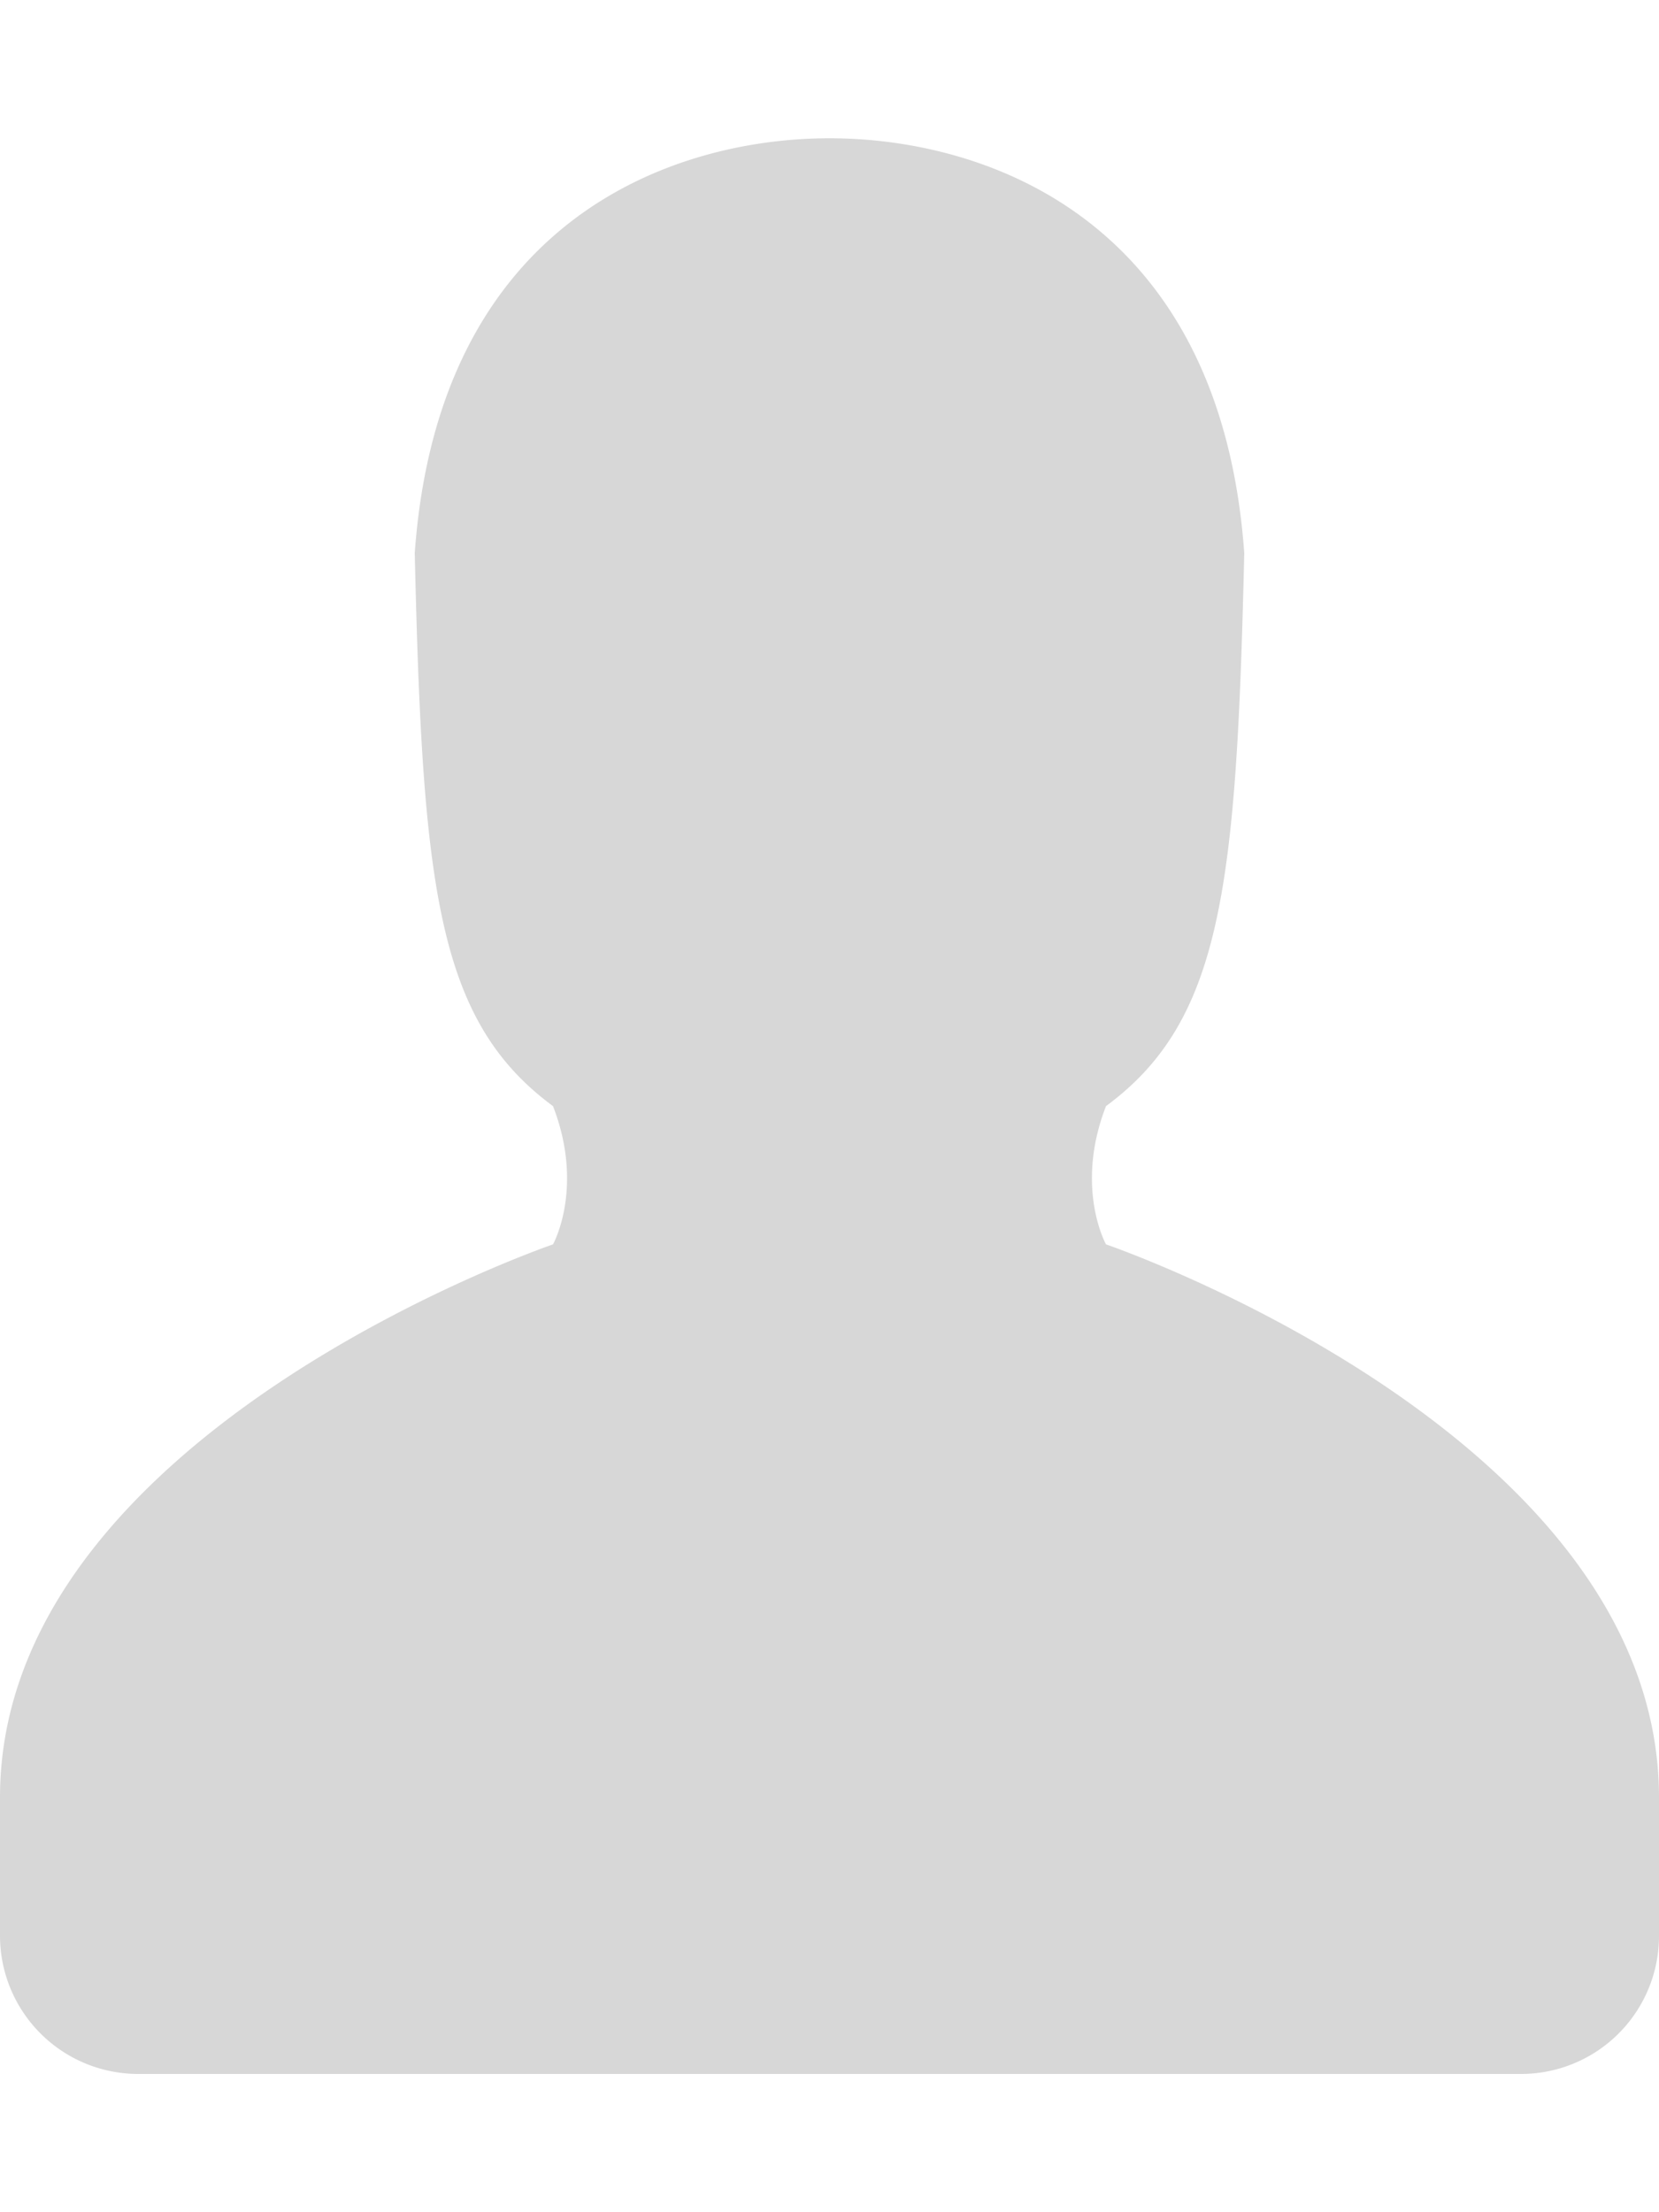 <svg xmlns="http://www.w3.org/2000/svg" width="12" height="16" viewBox="0 0 12 16"><path fill="rgb(215, 215, 215)" fill-rule="evenodd" d="M12 14.002a.998.998 0 0 1-.998.998H1.001A1 1 0 0 1 0 13.999V13c0-2.633 4-4 4-4s.229-.409 0-1c-.841-.62-.944-1.59-1-4 .173-2.413 1.867-3 3-3s2.827.586 3 3c-.056 2.41-.159 3.38-1 4-.229.59 0 1 0 1s4 1.367 4 4v1.002z"/></svg>
